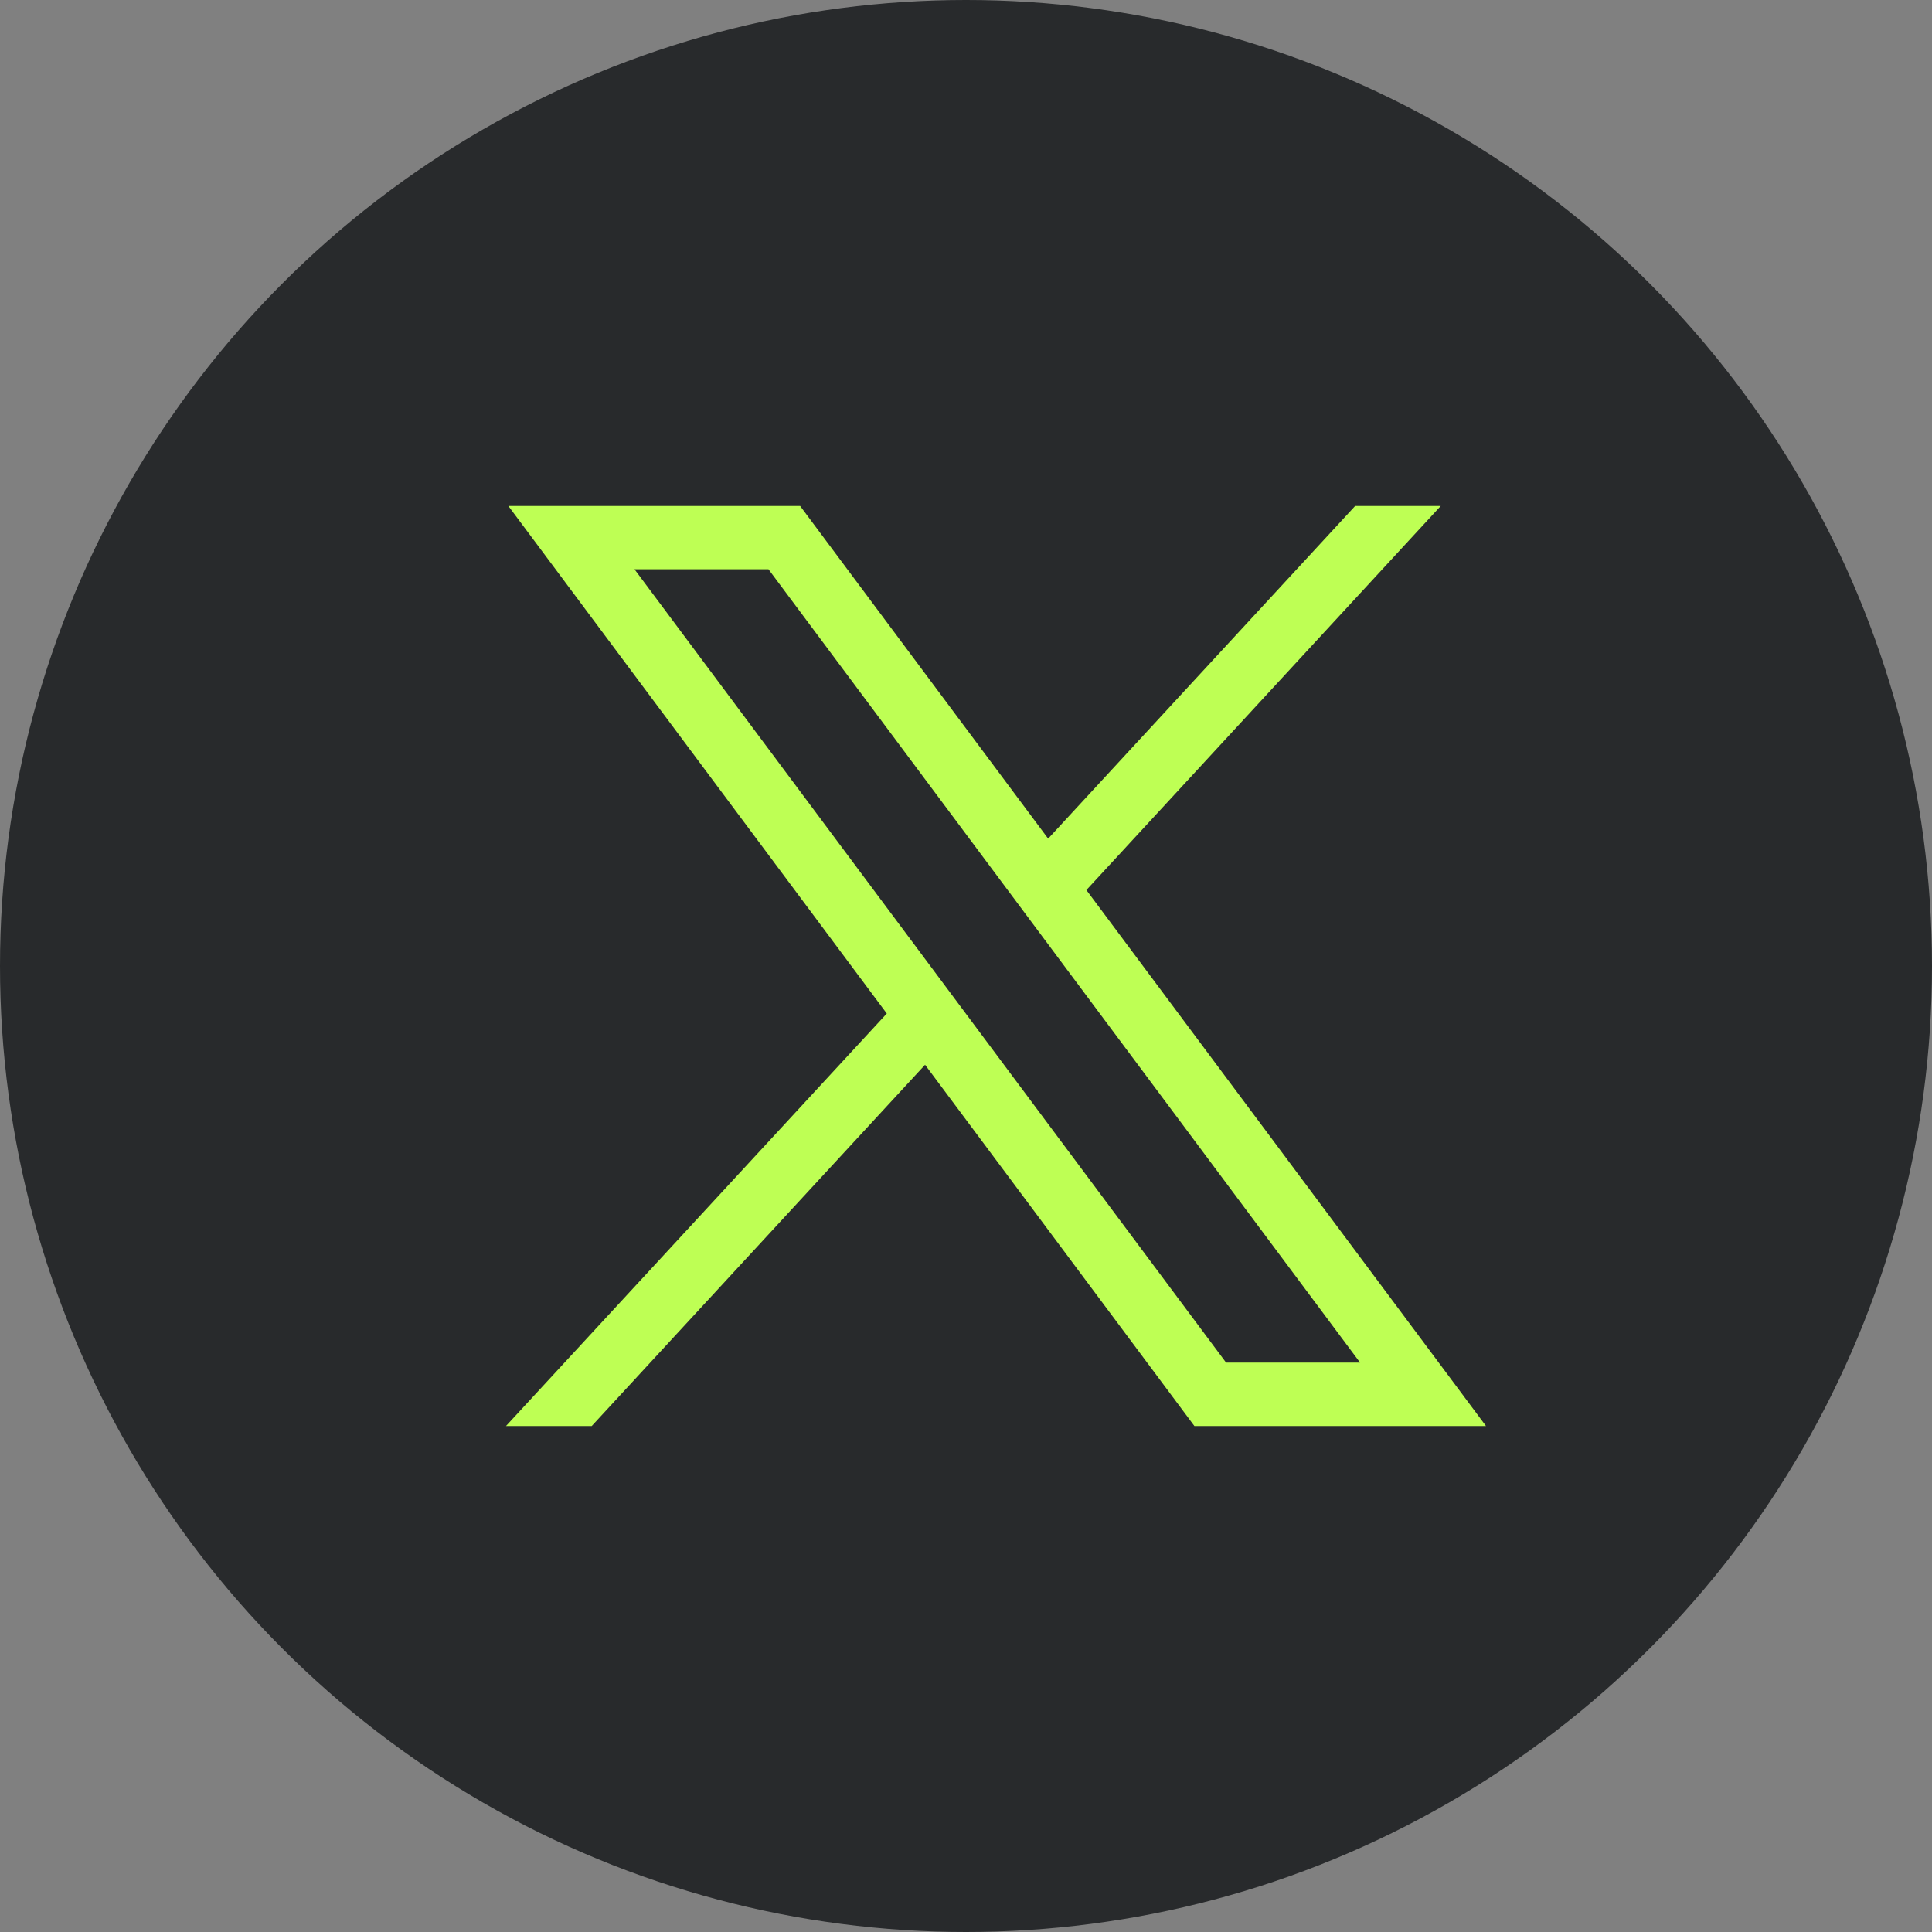 <svg xmlns="http://www.w3.org/2000/svg" width="42" height="42" viewBox="0 0 42 42" fill="none">
  <rect x="0" y="0" width="42" height="42" fill="#808080" stroke="none"/>
  <circle cx="21" cy="21" r="21" fill="#282A2C"/>
  <path d="M11.052 11L19.278 22.033L11 31H12.864L20.11 23.147L25.965 31H32.304L23.617 19.349L31.32 11H29.459L22.786 18.231L17.395 11H11.052ZM13.793 12.375H16.706L29.567 29.622H26.654L13.793 12.375Z" fill="#BEFF54"/>
</svg>
